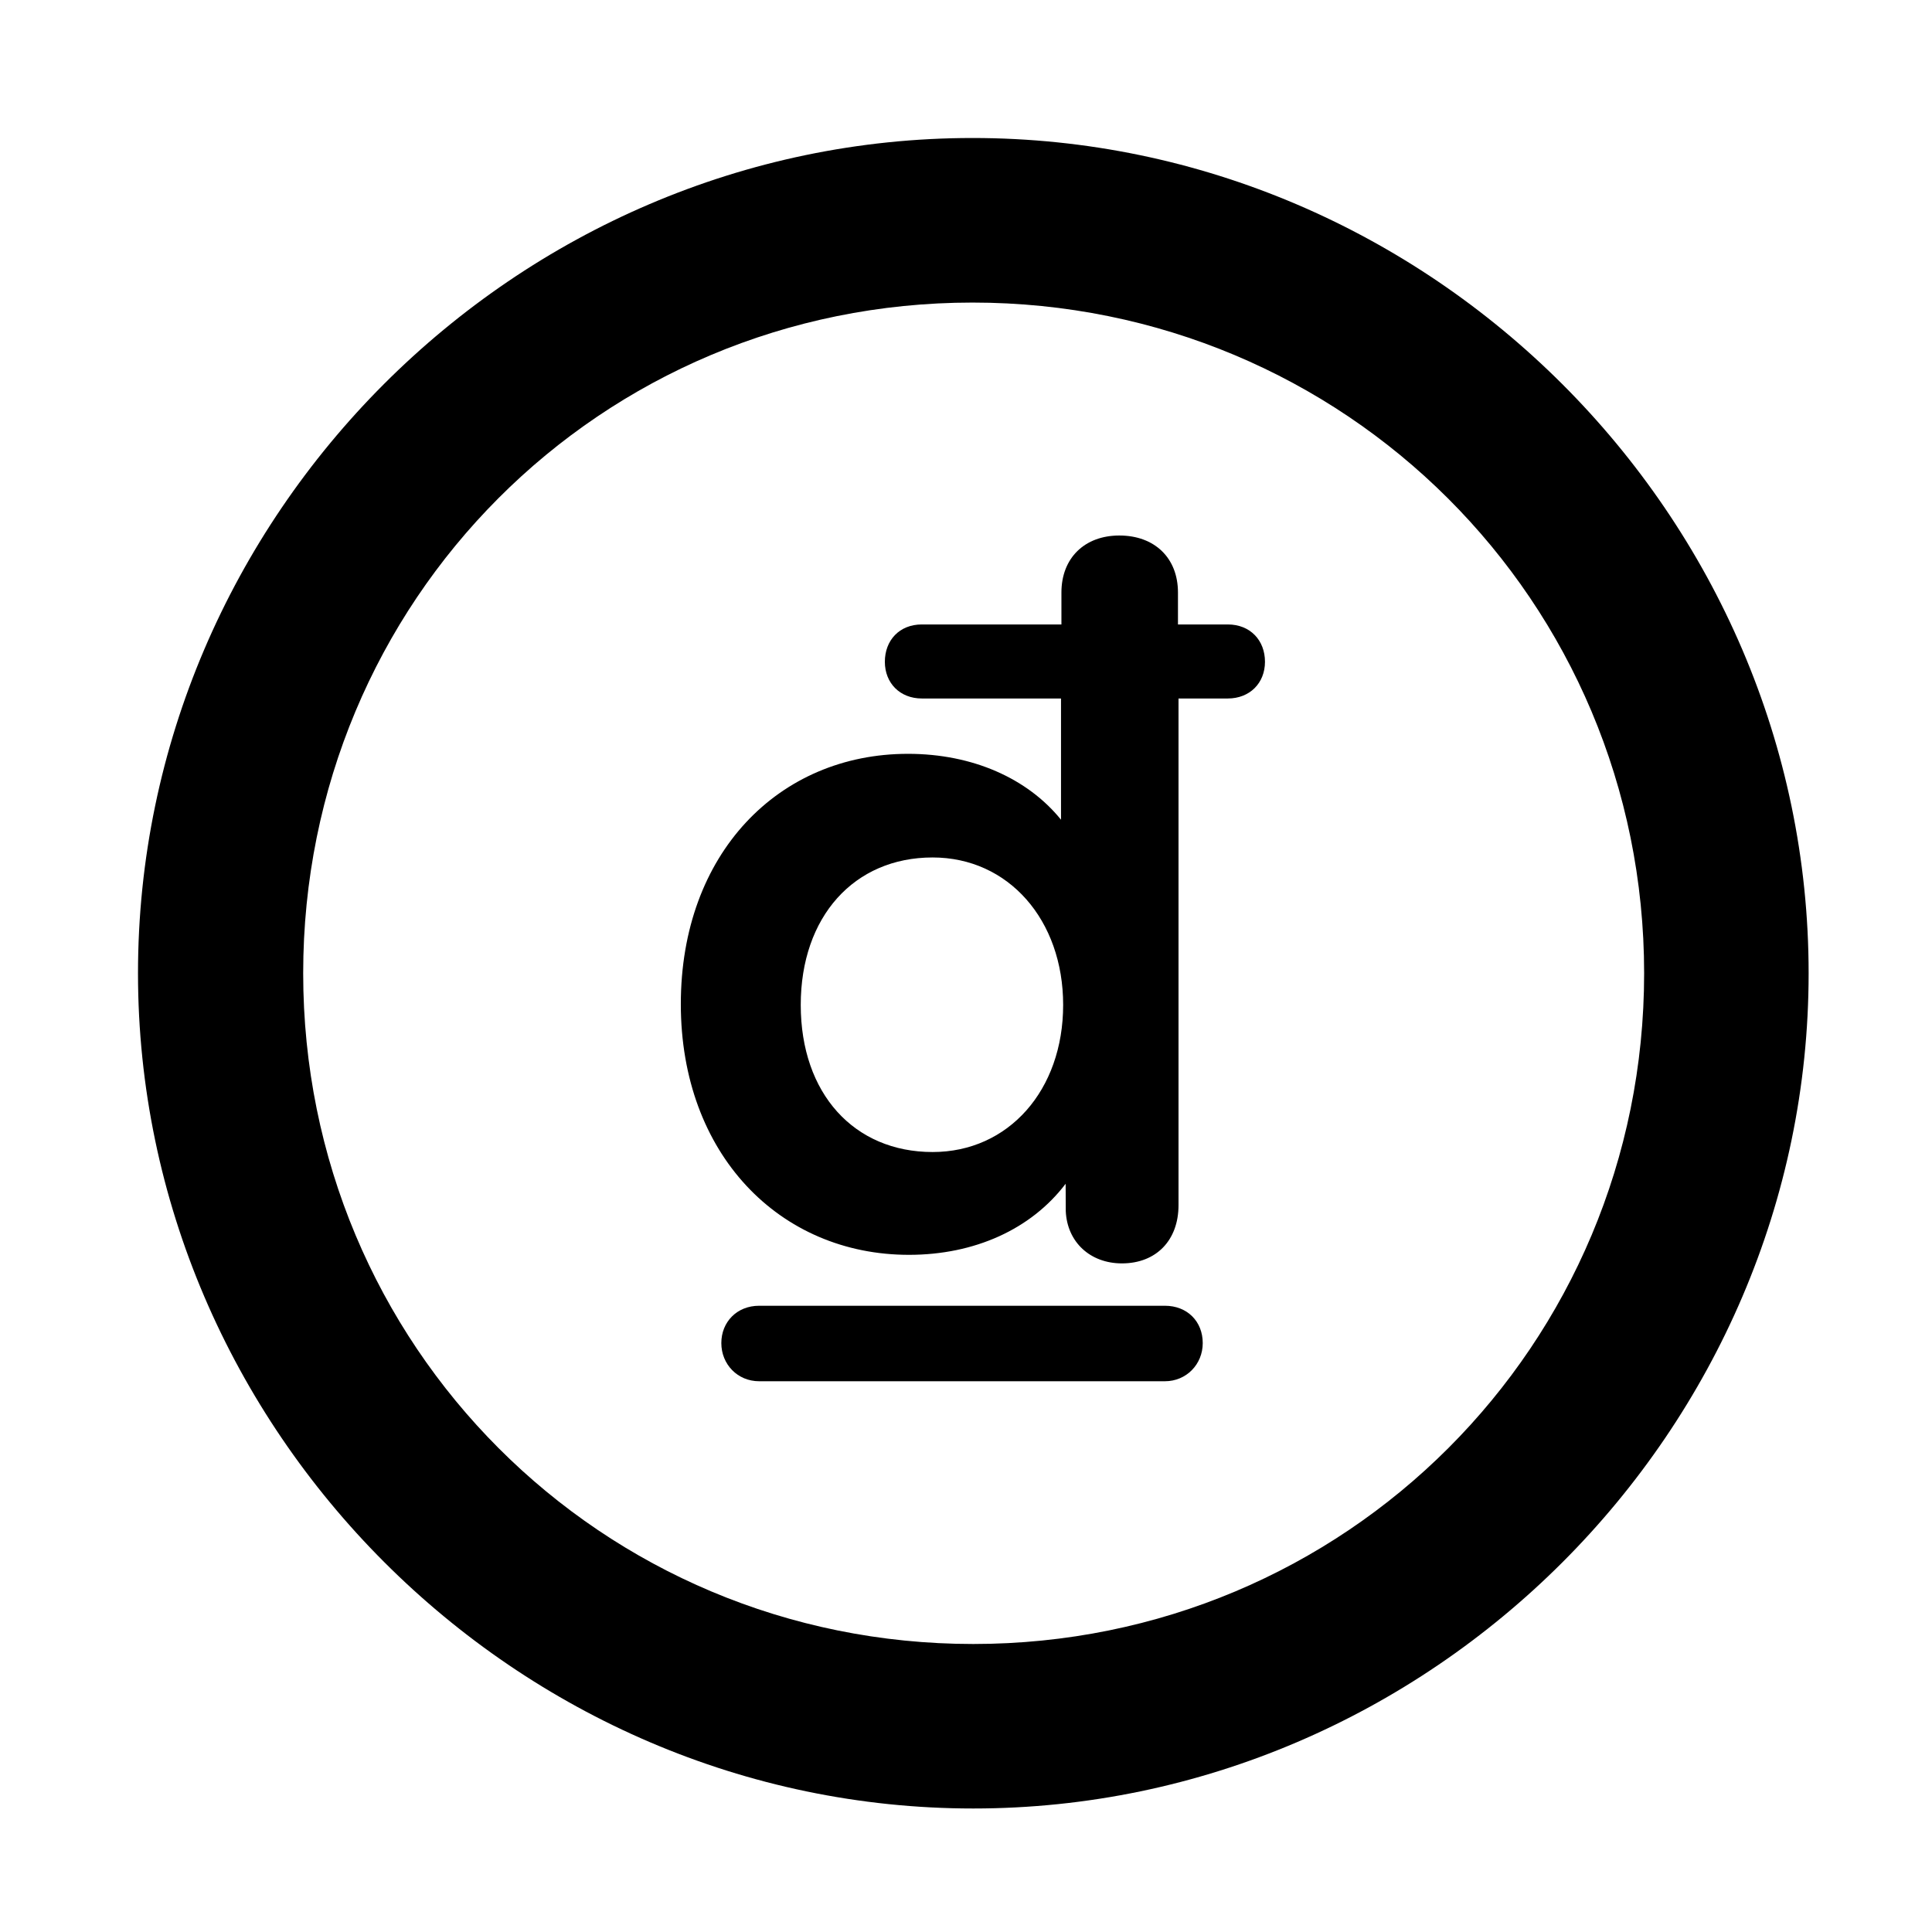 <svg width="28" height="28" viewBox="0 0 28 28" fill="none" xmlns="http://www.w3.org/2000/svg">
<path d="M14.105 26.21C20.737 26.21 26.212 20.727 26.212 14.105C26.212 7.473 20.727 2 14.095 2C7.475 2 2 7.473 2 14.105C2 20.727 7.485 26.21 14.105 26.21ZM14.105 23.826C8.711 23.826 4.394 19.499 4.394 14.105C4.394 8.711 8.701 4.385 14.095 4.385C19.489 4.385 23.828 8.711 23.828 14.105C23.828 19.499 19.499 23.826 14.105 23.826Z" fill="black"/>
<path d="M9.867 14.552C9.867 16.726 11.298 18.186 13.173 18.186C14.124 18.186 14.944 17.815 15.444 17.156L15.446 17.555C15.467 18.002 15.8 18.31 16.26 18.31C16.755 18.31 17.08 17.977 17.08 17.466V10.123H17.794C18.111 10.123 18.333 9.901 18.333 9.591C18.333 9.281 18.12 9.05 17.794 9.05H17.072V8.587C17.072 8.086 16.733 7.761 16.222 7.761C15.721 7.761 15.383 8.086 15.383 8.587V9.05H13.36C13.034 9.05 12.824 9.281 12.824 9.591C12.824 9.901 13.044 10.123 13.36 10.123H15.377V11.88C14.892 11.281 14.095 10.925 13.159 10.925C11.284 10.925 9.867 12.371 9.867 14.552ZM11.605 14.564C11.605 13.287 12.378 12.427 13.516 12.427C14.617 12.427 15.408 13.335 15.408 14.564C15.408 15.799 14.617 16.696 13.516 16.696C12.378 16.696 11.605 15.849 11.605 14.564ZM10.454 19.465C10.454 19.773 10.69 20.018 11.002 20.018H16.883C17.193 20.018 17.431 19.773 17.431 19.465C17.431 19.15 17.205 18.924 16.883 18.924H11.002C10.68 18.924 10.454 19.159 10.454 19.465Z" fill="black"/>
</svg>
